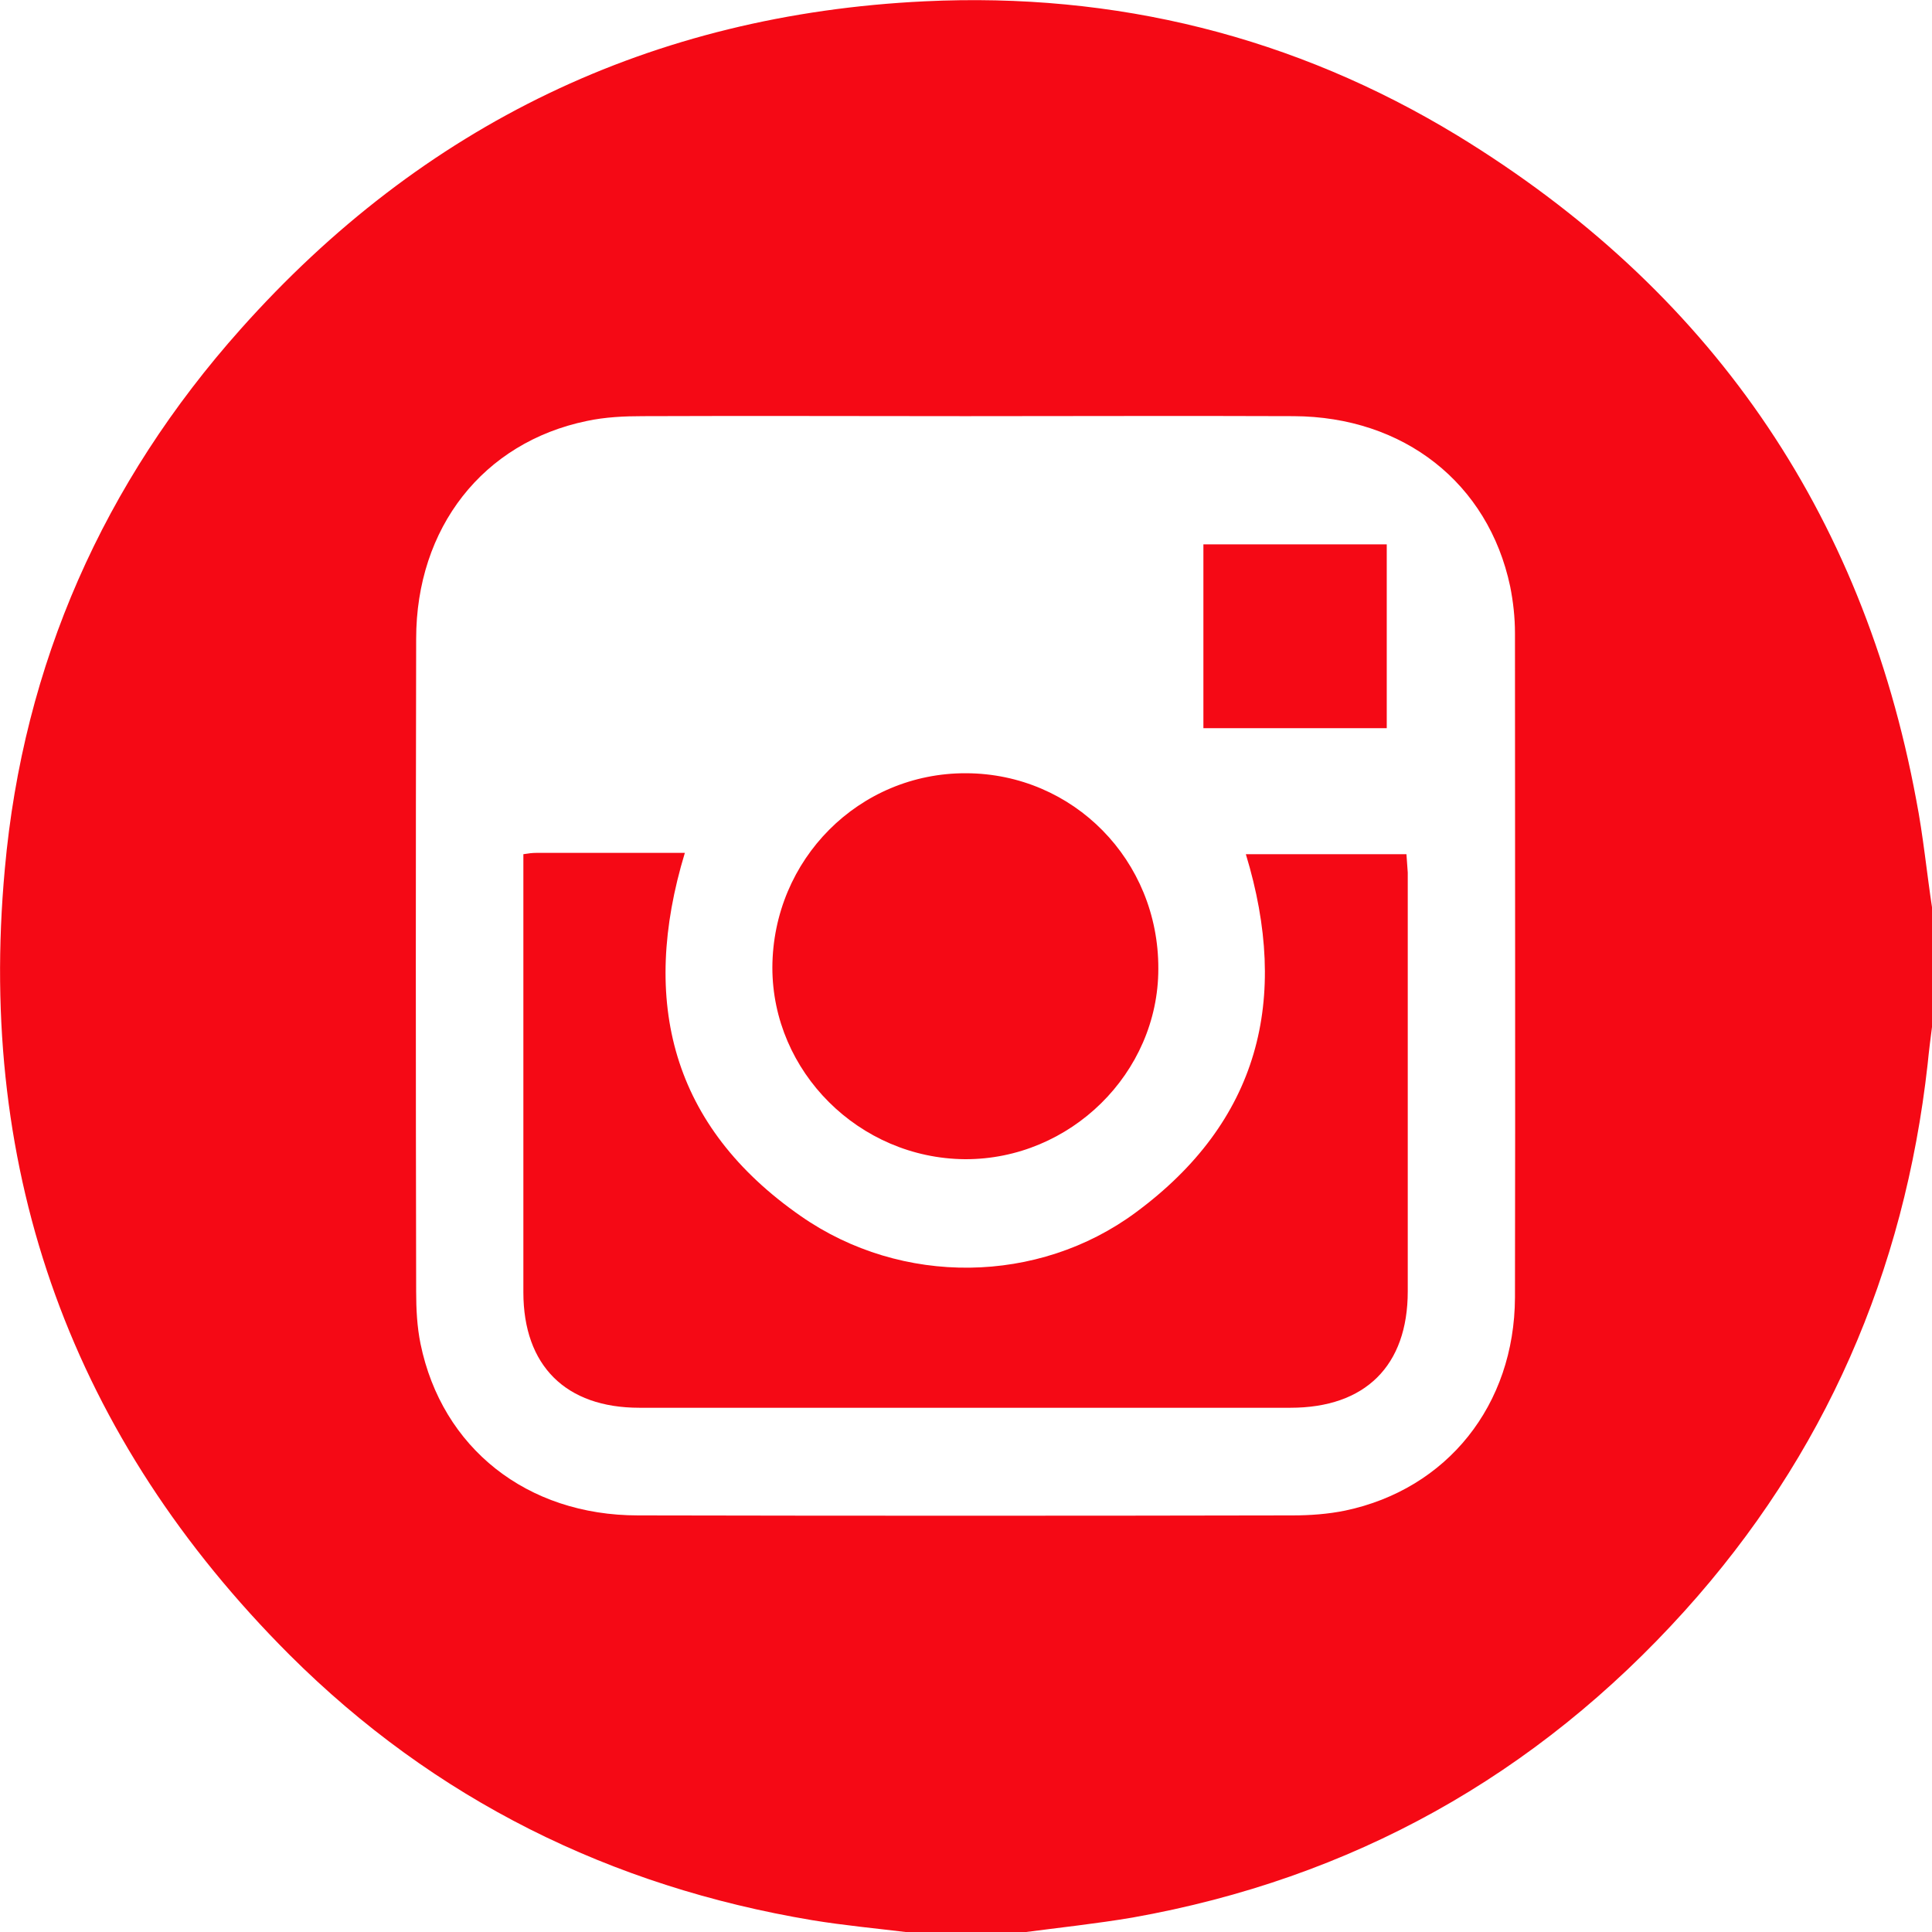 <?xml version="1.0" encoding="utf-8"?>
<!-- Generator: Adobe Illustrator 22.1.0, SVG Export Plug-In . SVG Version: 6.00 Build 0)  -->
<svg version="1.1" id="Layer_1" xmlns="http://www.w3.org/2000/svg" xmlns:xlink="http://www.w3.org/1999/xlink" x="0px" y="0px"
	 viewBox="0 0 441.5 441.5" enable-background="new 0 0 441.5 441.5" xml:space="preserve">
<g>
	<path fill="#F50915" d="M437.9,182.8C425.6,116.6,390.4,66,333.1,31C295.8,8.3,254.9-1.8,211.3,0.3C148.9,3.3,96.6,28.5,55,75.2
		C23.7,110.3,5.3,151.7,1.1,198.6c-6.4,69.8,15.5,130,65.1,179.6c33.1,33,73.3,52.9,119.4,60.6c7.3,1.2,14.8,1.9,22.2,2.8
		c8.6,0,17.2,0,25.9,0c8.4-1.1,16.8-2,25.1-3.4c50.1-8.9,92.2-32.4,126.2-70.1c32-35.5,50.2-77.4,55.5-124.9
		c0.3-3.1,0.7-6.2,1.1-9.3c0-8.6,0-17.2,0-25.9C440.3,199.5,439.5,191,437.9,182.8z M346.2,296.5c-0.1,24.6-15.5,43.8-38.8,48.7
		c-3.9,0.8-8,1.1-12,1.1c-49.9,0.1-99.7,0.1-149.6,0c-25.4,0-44.8-15.4-49.7-39.2c-0.8-3.9-1-8-1-12c-0.1-49.7-0.1-99.4,0-149.1
		c0-25.4,15.3-44.9,39-49.8c4.2-0.9,8.6-1.1,12.8-1.1c24.6-0.1,49.1,0,73.7,0c25,0,50-0.1,75,0c25.2,0.1,44.5,15.3,49.5,38.9
		c0.7,3.5,1.1,7.1,1.1,10.7C346.2,195.4,346.3,245.9,346.2,296.5z"/>
	<path fill="#F50915" d="M321.4,195.2c-12.4,0-24.5,0-36.7,0c10.1,33.2,3,61.1-25.2,81.9c-22.2,16.4-53.4,16.9-76.5,0.8
		c-29.5-20.5-36.8-49-26.5-83c-11.4,0-22.7,0-34,0c-0.8,0-1.7,0.1-2.9,0.3c0,1.6,0,3,0,4.4c0,31.9,0,63.8,0,95.7
		c0,16.8,9.7,26.4,26.5,26.4c49.6,0,99.2,0,148.8,0c17.1,0,26.8-9.6,26.8-26.6c0-31.9,0-63.8,0-95.7
		C321.6,198.1,321.5,196.7,321.4,195.2z"/>
	<path fill="#F50915" d="M220.5,264.9c24.1,0.1,44.2-19.7,44.2-43.5c0.1-24.8-19.4-44.6-43.9-44.7c-24.5-0.1-44.2,19.7-44.3,44.4
		C176.5,244.9,196.3,264.7,220.5,264.9z"/>
	<path fill="#F50915" d="M316.9,124.4c-14.2,0-28,0-41.9,0c0,14.2,0,28.2,0,42c14.2,0,27.9,0,41.9,0
		C316.9,152.3,316.9,138.6,316.9,124.4z"/>
</g>
</svg>

